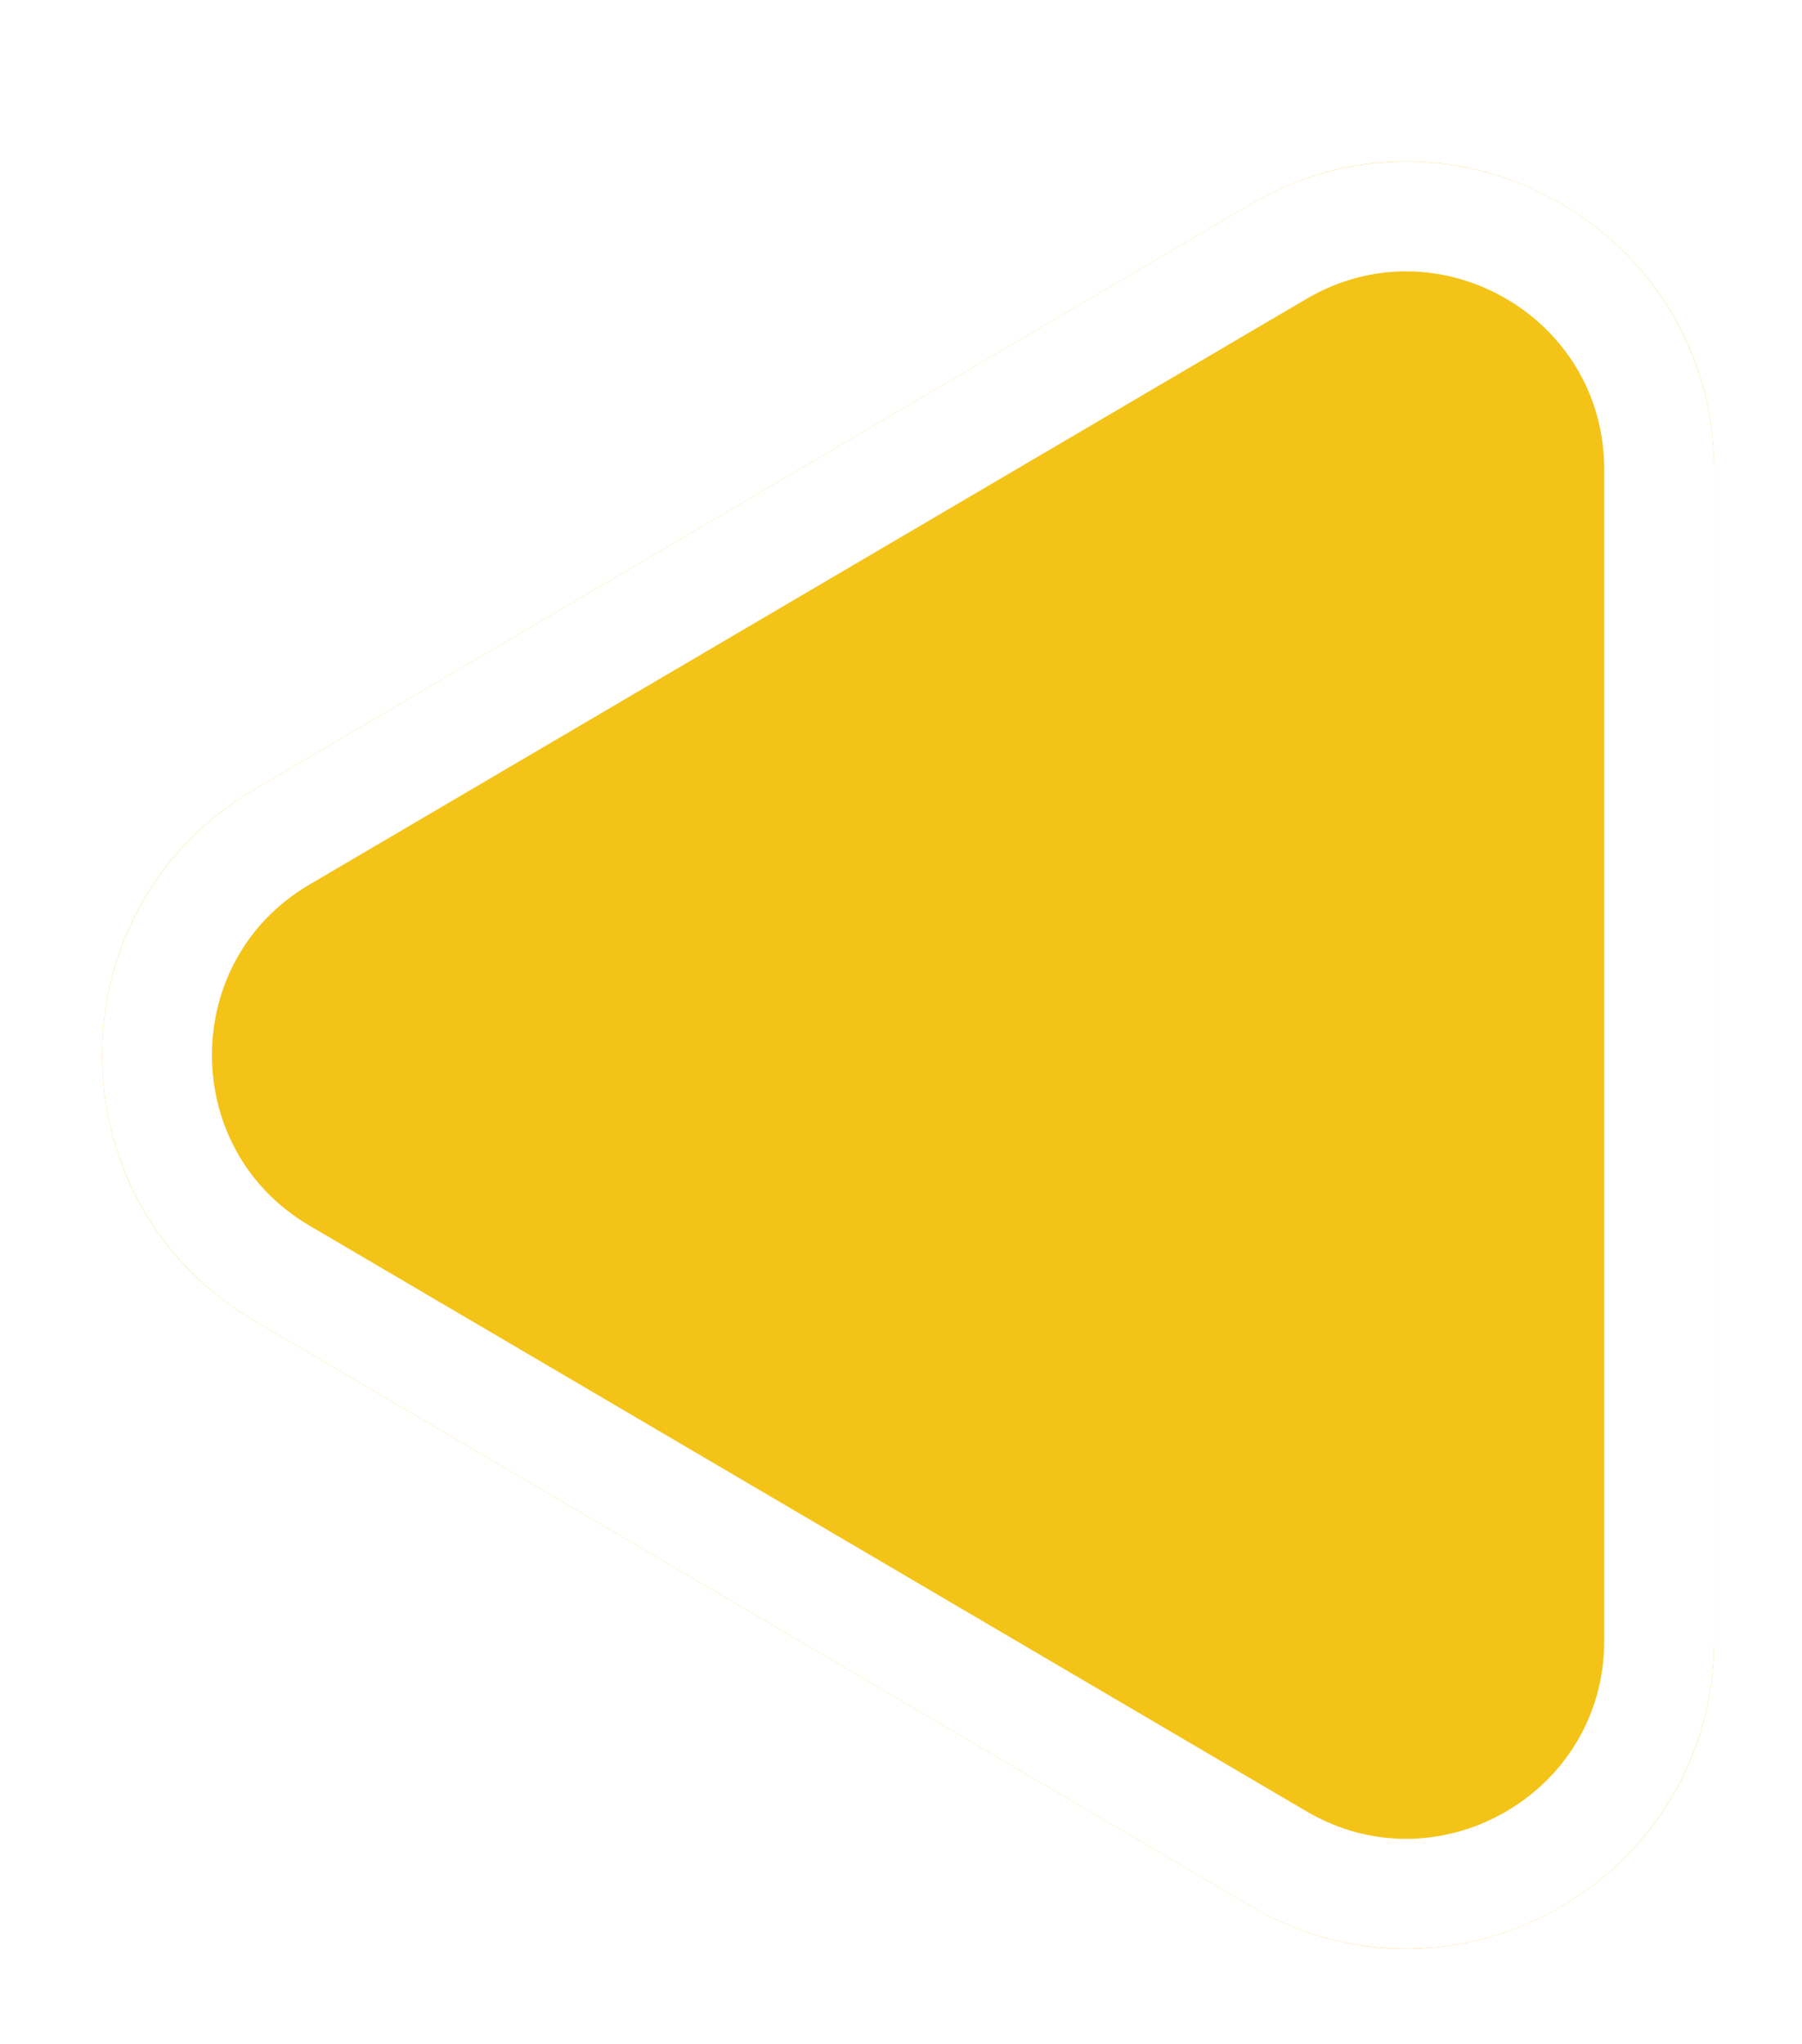 <svg width="82" height="93" viewBox="0 0 82 93" fill="none" xmlns="http://www.w3.org/2000/svg">
<g filter="url(#filter0_d_2880_933)">
<path d="M11.555 53.072C2.341 47.661 2.341 34.339 11.555 28.928L56.91 2.291C66.243 -3.191 78 3.539 78 14.363L78 67.637C78 78.461 66.243 85.191 56.91 79.709L11.555 53.072Z" fill="#F4C317"/>
<path d="M12.821 50.916C5.253 46.471 5.253 35.529 12.821 31.084L58.176 4.446C65.843 -0.056 75.5 5.472 75.5 14.363L75.5 67.637C75.5 76.528 65.843 82.056 58.176 77.554L12.821 50.916Z" stroke="white" stroke-width="5"/>
</g>
<defs>
<filter id="filter0_d_2880_933" x="0.645" y="0.342" width="81.356" height="92.316" filterUnits="userSpaceOnUse" color-interpolation-filters="sRGB">
<feFlood flood-opacity="0" result="BackgroundImageFix"/>
<feColorMatrix in="SourceAlpha" type="matrix" values="0 0 0 0 0 0 0 0 0 0 0 0 0 0 0 0 0 0 127 0" result="hardAlpha"/>
<feOffset dy="7"/>
<feGaussianBlur stdDeviation="2"/>
<feComposite in2="hardAlpha" operator="out"/>
<feColorMatrix type="matrix" values="0 0 0 0 0 0 0 0 0 0 0 0 0 0 0 0 0 0 0.25 0"/>
<feBlend mode="normal" in2="BackgroundImageFix" result="effect1_dropShadow_2880_933"/>
<feBlend mode="normal" in="SourceGraphic" in2="effect1_dropShadow_2880_933" result="shape"/>
</filter>
</defs>
</svg>
